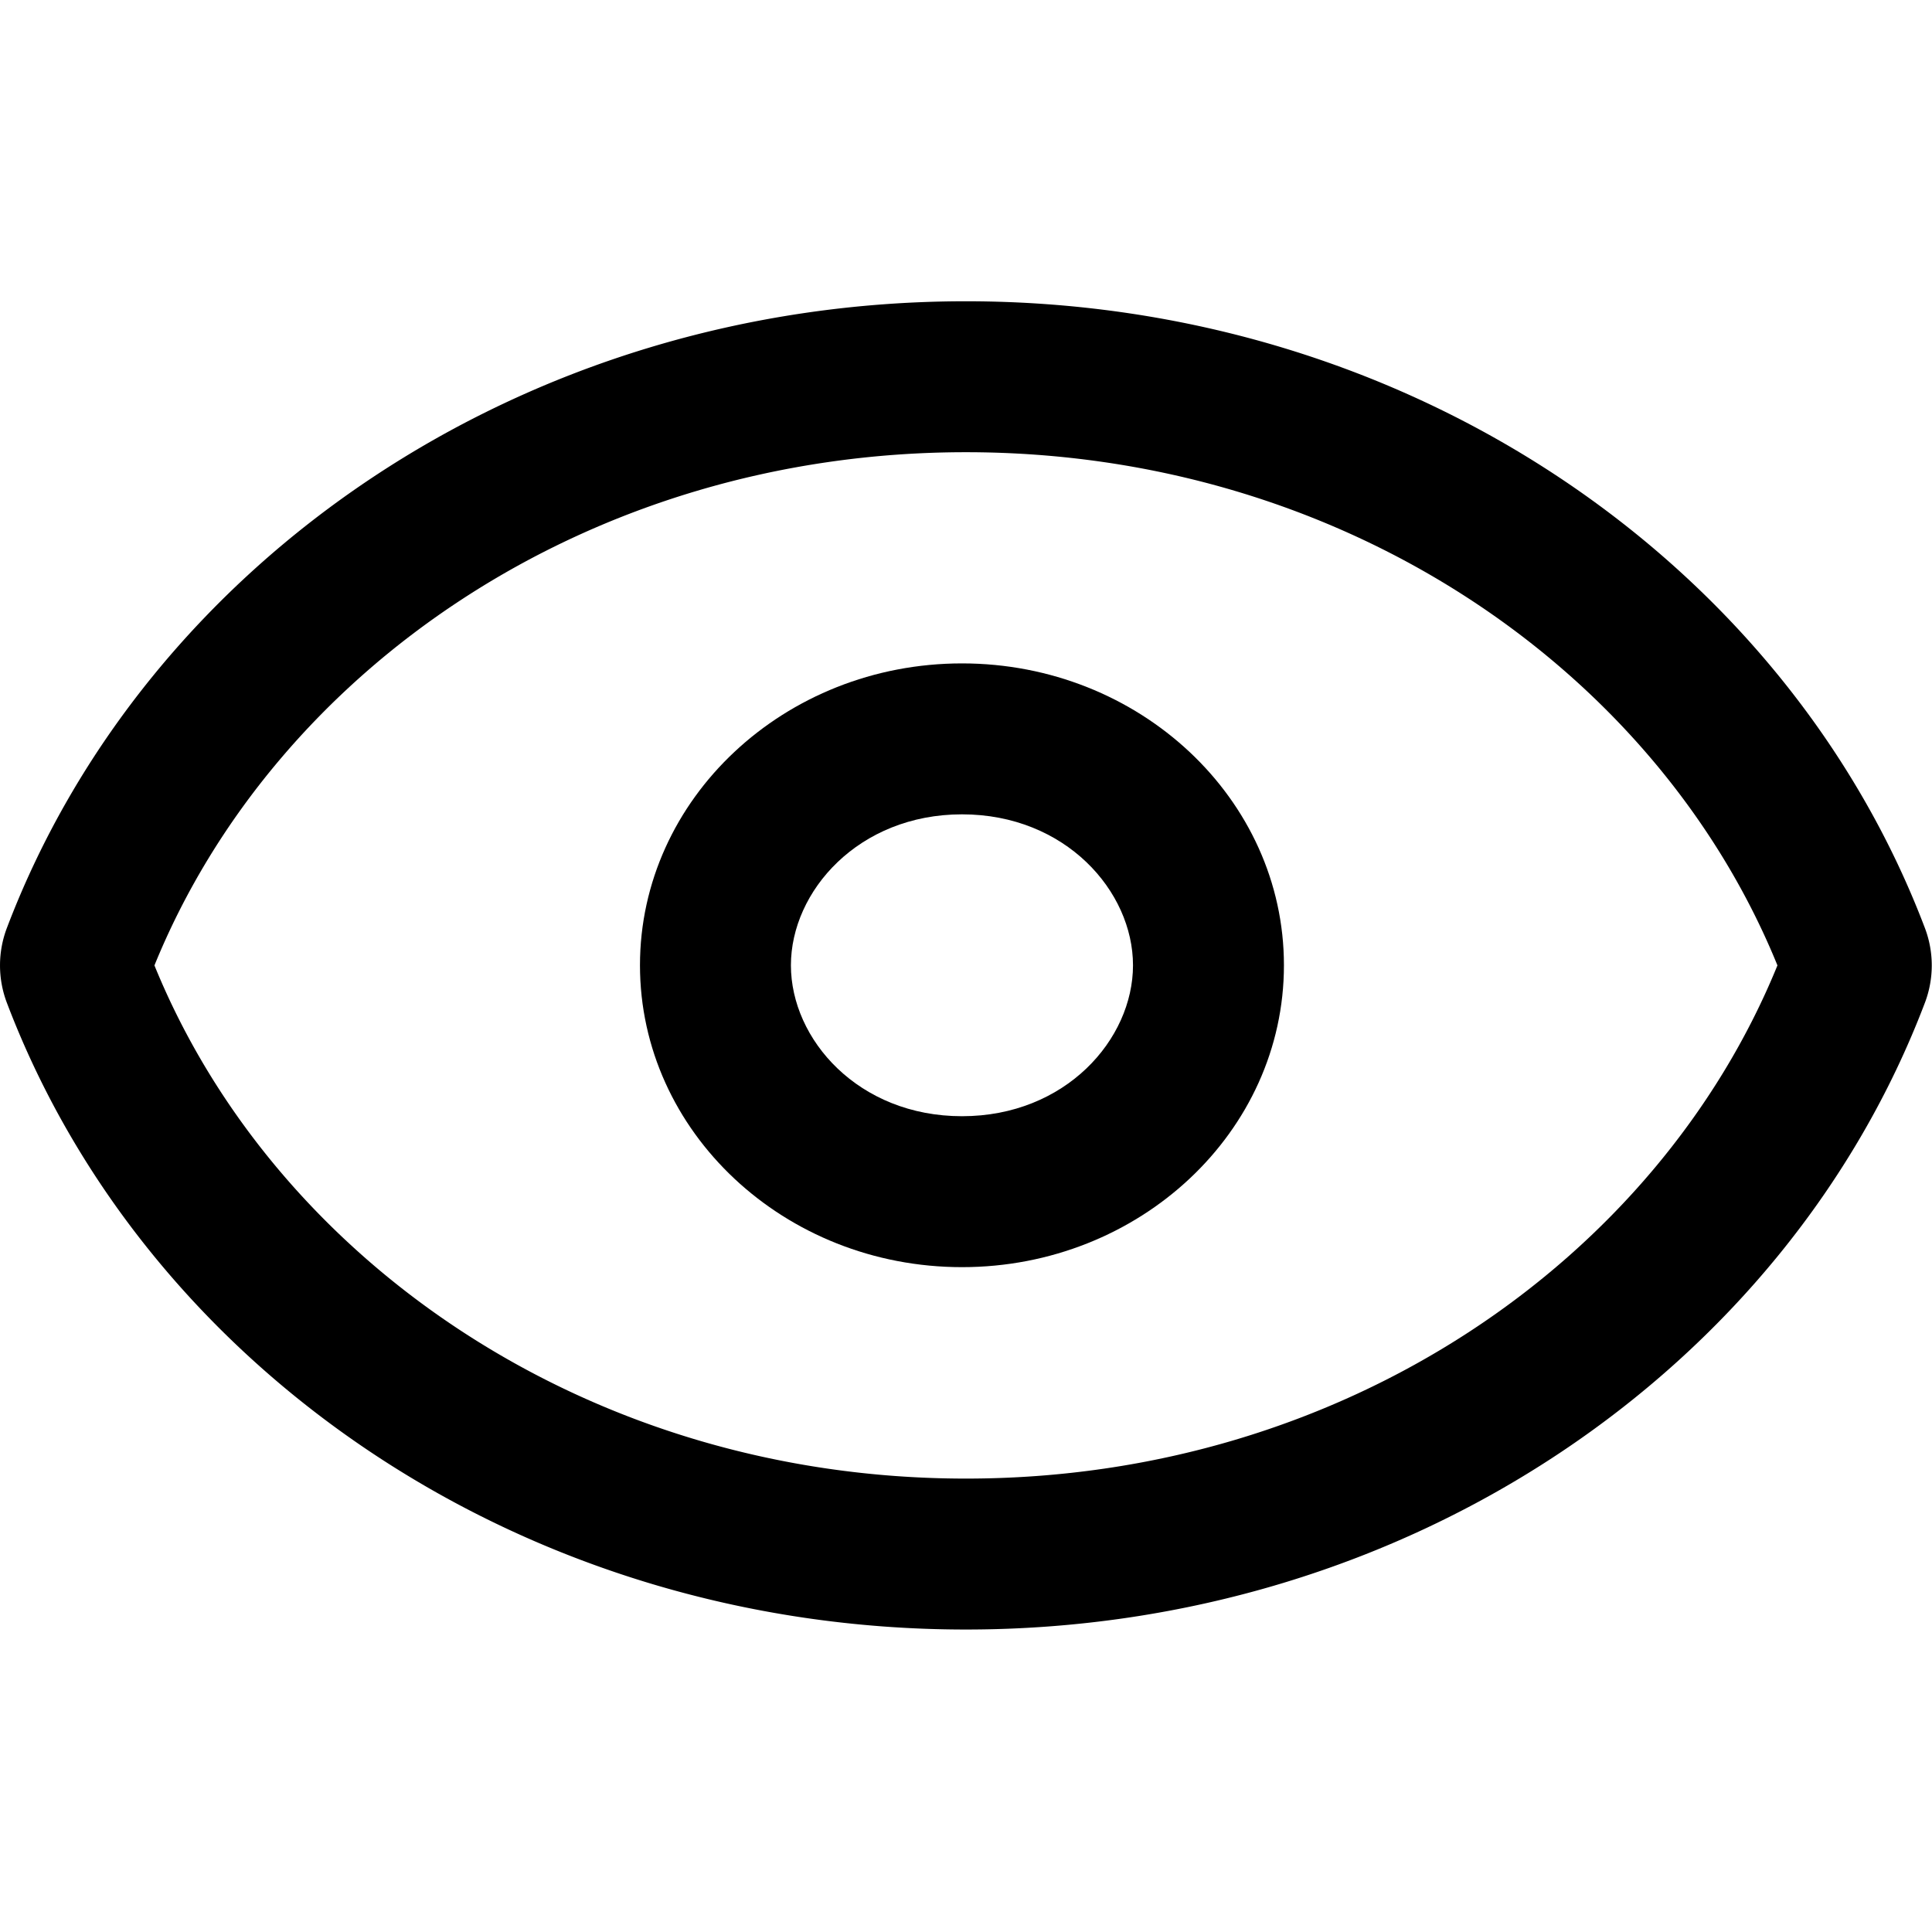 <svg xmlns="http://www.w3.org/2000/svg" width="16" height="16" viewbox="0 0 16 16"><path fill-rule="evenodd" d="M7.967 5.494c1.47 0 2.666 1.122 2.666 2.5 0 1.379-1.195 2.5-2.666 2.5-1.471 0-2.667-1.121-2.667-2.5 0-1.378 1.196-2.5 2.667-2.5zm0 1.25c.857 0 1.416.637 1.416 1.25 0 .614-.559 1.25-1.416 1.25-.858 0-1.417-.636-1.417-1.25 0-.613.56-1.25 1.417-1.25z"/><path fill-rule="evenodd" d="M.057 8.305a.873.873 0 010-.62c1.148-3.023 4.27-5.19 7.942-5.19 3.672 0 6.794 2.167 7.942 5.19.076.2.076.42 0 .62-1.148 3.022-4.27 5.19-7.942 5.19-3.672 0-6.794-2.168-7.942-5.19zm7.942 3.94c-3.13 0-5.727-1.813-6.72-4.25.993-2.439 3.59-4.25 6.72-4.25s5.728 1.811 6.721 4.25c-.994 2.437-3.59 4.25-6.72 4.25z"/></svg>